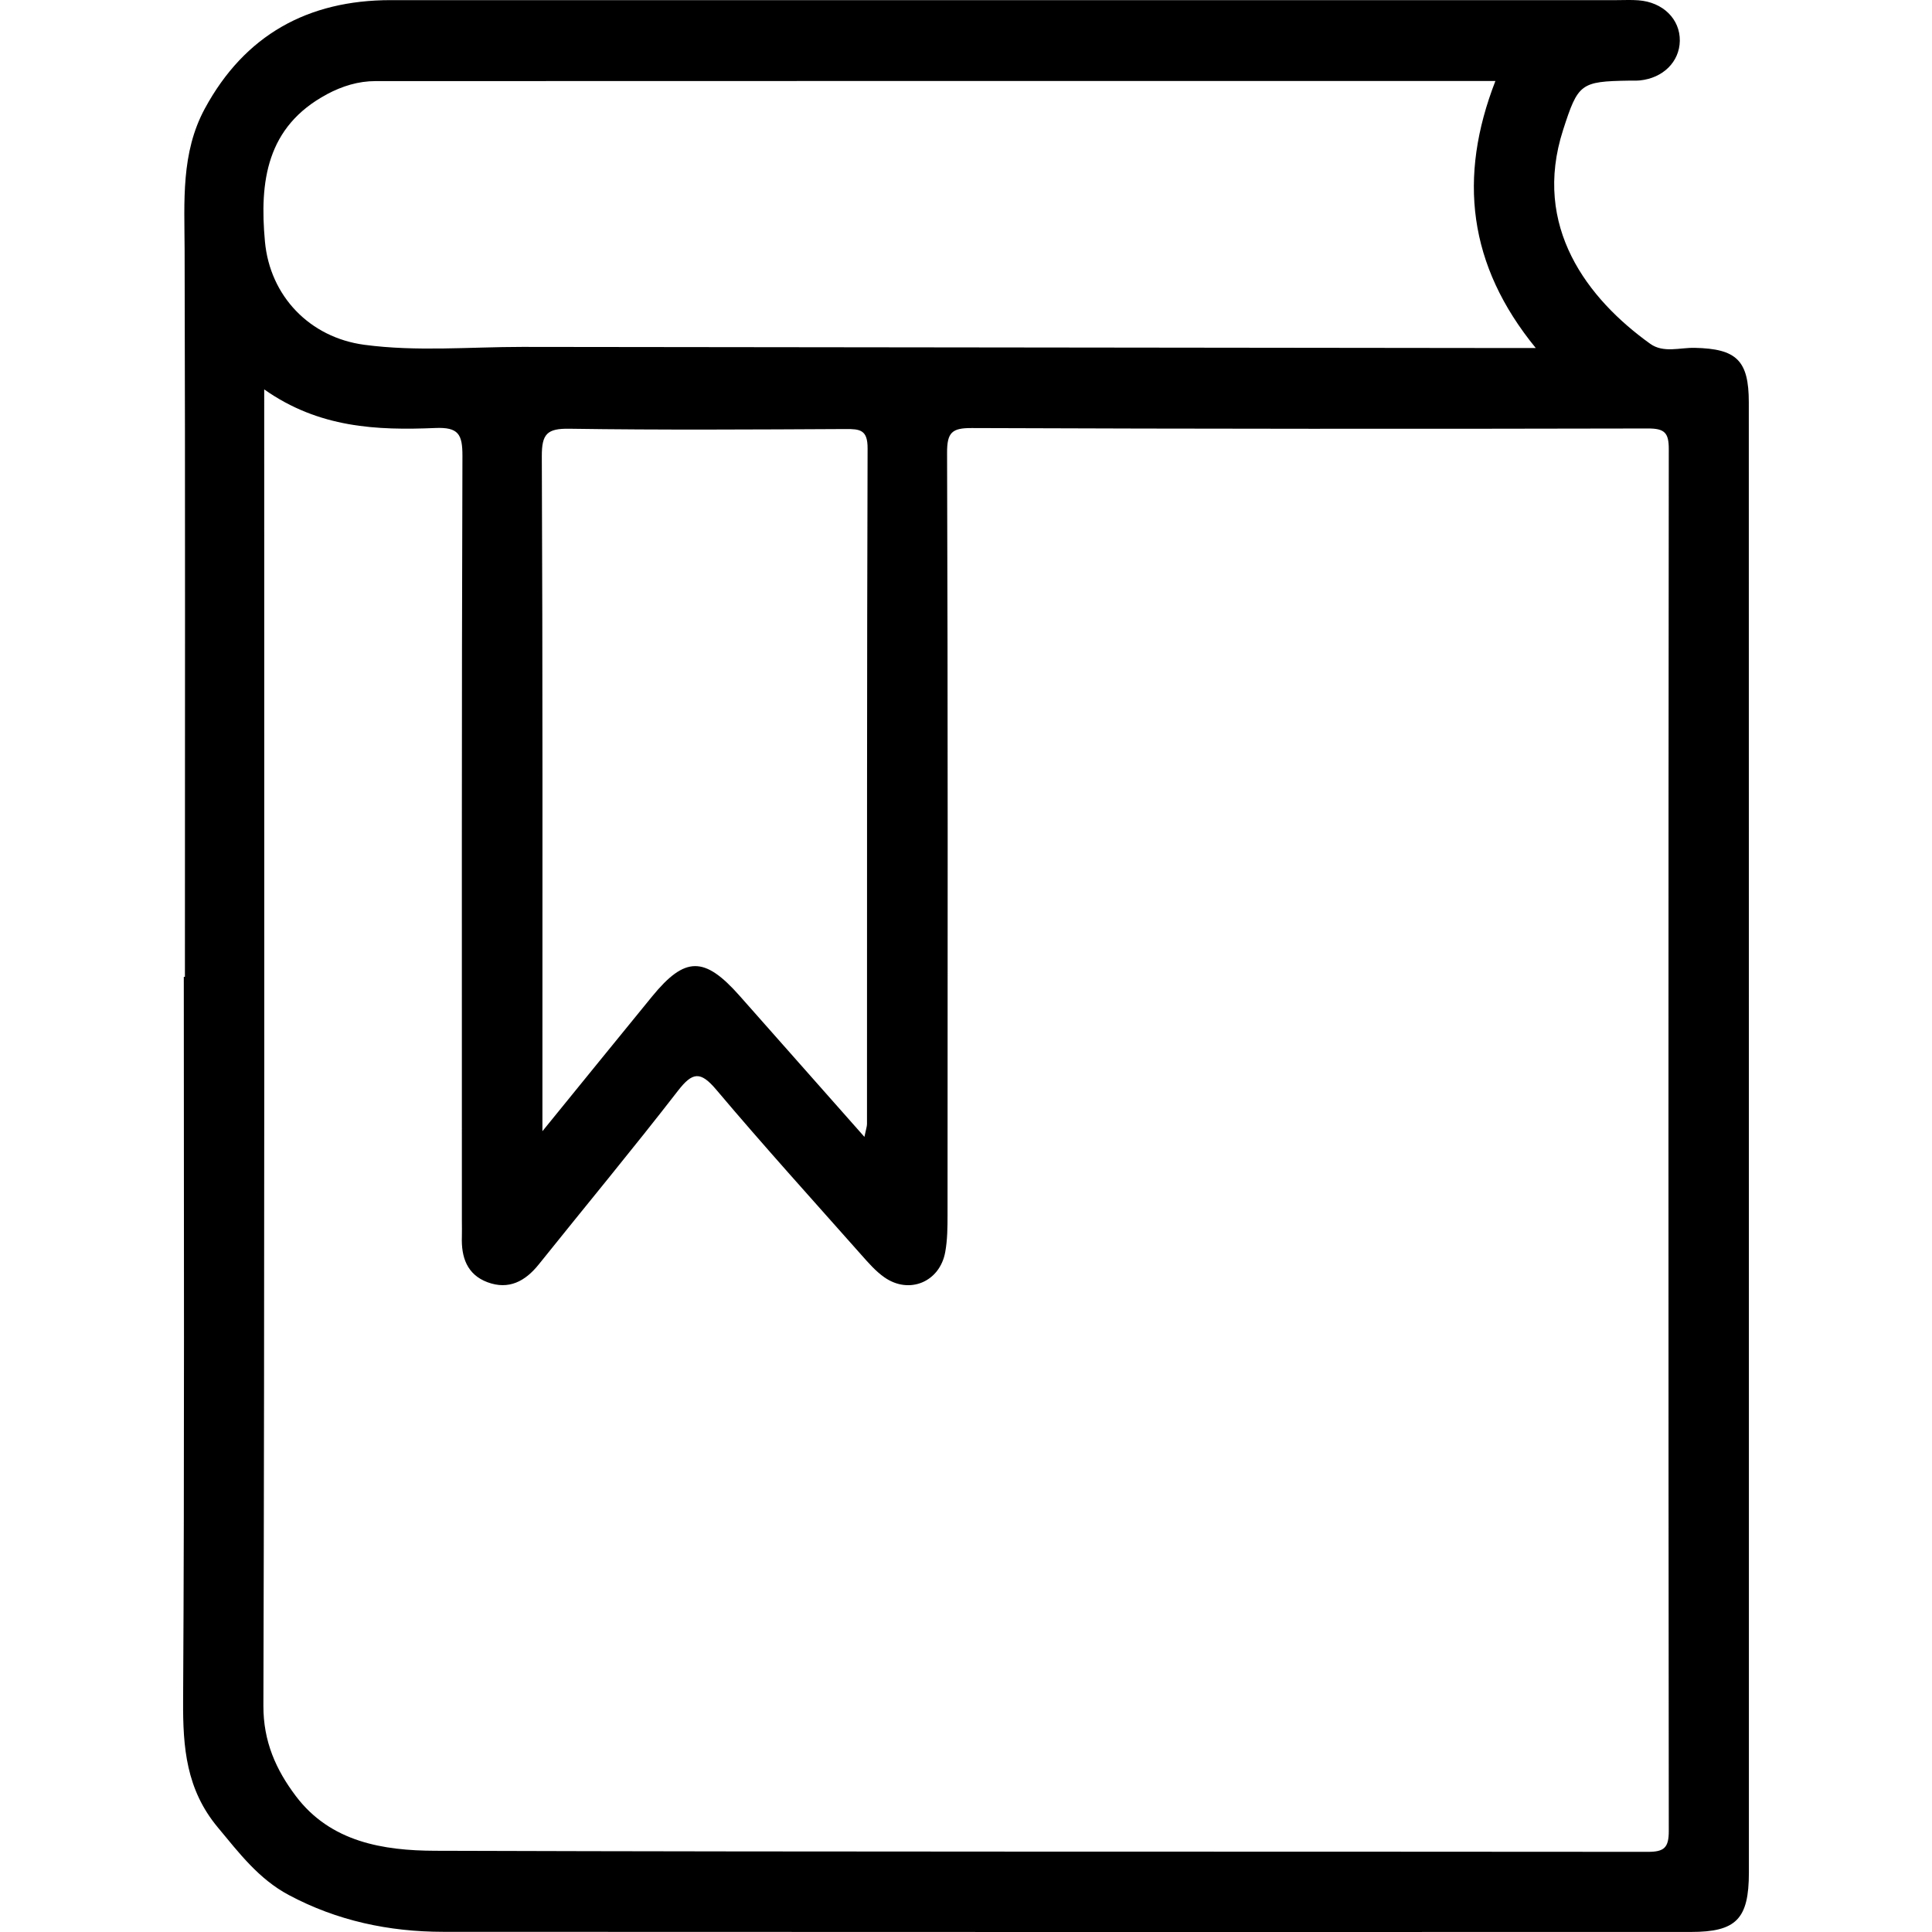 <svg xmlns="http://www.w3.org/2000/svg" width="45" height="45" viewBox="0 0 45 45"><path d="M40.735 32.493c0-7.707 0-15.414-.002-23.121 0-.98-.287-1.249-1.26-1.27-.347-.008-.728.127-1.037-.095-1.454-1.043-2.756-2.725-2.028-4.982.349-1.082.405-1.129 1.54-1.147.083-.002.167.004.25-.005.539-.055.92-.435.928-.921.008-.507-.394-.904-.966-.945-.166-.013-.333-.004-.5-.004H9.102C7.17.003 5.698.816 4.77 2.531c-.558 1.032-.474 2.161-.47 3.287.016 5.645.007 11.29.007 16.934h-.026c0 5.624.017 11.248-.016 16.872-.006 1.083.073 2.059.81 2.942.496.596.95 1.198 1.65 1.572 1.127.602 2.336.857 3.598.858 9.686.006 19.372.004 29.058.003 1.06 0 1.353-.3 1.354-1.383V32.493zM7.615 2.195c.357-.19.731-.306 1.13-.306 8.664-.003 17.328-.003 26.086-.003-.872 2.244-.638 4.289.94 6.22h-.92L12.167 8.08c-1.227 0-2.457.114-3.68-.049-1.27-.169-2.199-1.132-2.316-2.405-.128-1.393.033-2.676 1.444-3.43zm5.005 8.431c-.002-.52.123-.648.641-.64 2.144.032 4.288.018 6.432.007.337-.002.517.016.515.45-.017 5.246-.012 10.491-.014 15.736 0 .059-.022.117-.06.301l-2.907-3.286c-.819-.925-1.27-.924-2.039.016-.822 1.005-1.64 2.015-2.554 3.138v-.673c0-5.016.008-10.032-.014-15.049zm25.761 32.507c-9.416-.01-18.831.005-28.247-.025-1.204-.004-2.435-.201-3.244-1.275-.46-.61-.758-1.268-.755-2.106.029-9.894.019-19.79.019-29.684V9.07c1.276.9 2.628.956 3.985.899.54-.023.633.147.632.65-.02 5.937-.012 11.874-.013 17.811 0 .125.004.25 0 .375-.017.475.118.881.595 1.06.496.185.88-.02 1.197-.416 1.08-1.348 2.183-2.677 3.24-4.042.341-.44.525-.462.894-.025 1.1 1.303 2.246 2.569 3.378 3.846.165.186.333.38.534.521.578.408 1.293.113 1.42-.586.052-.284.054-.58.054-.87.003-5.916.009-11.832-.011-17.748-.002-.479.12-.577.577-.575 5.25.02 10.5.022 15.749.01.394-.001.484.106.484.483-.01 10.728-.01 21.456 0 32.184 0 .386-.104.487-.488.486z"/></svg>